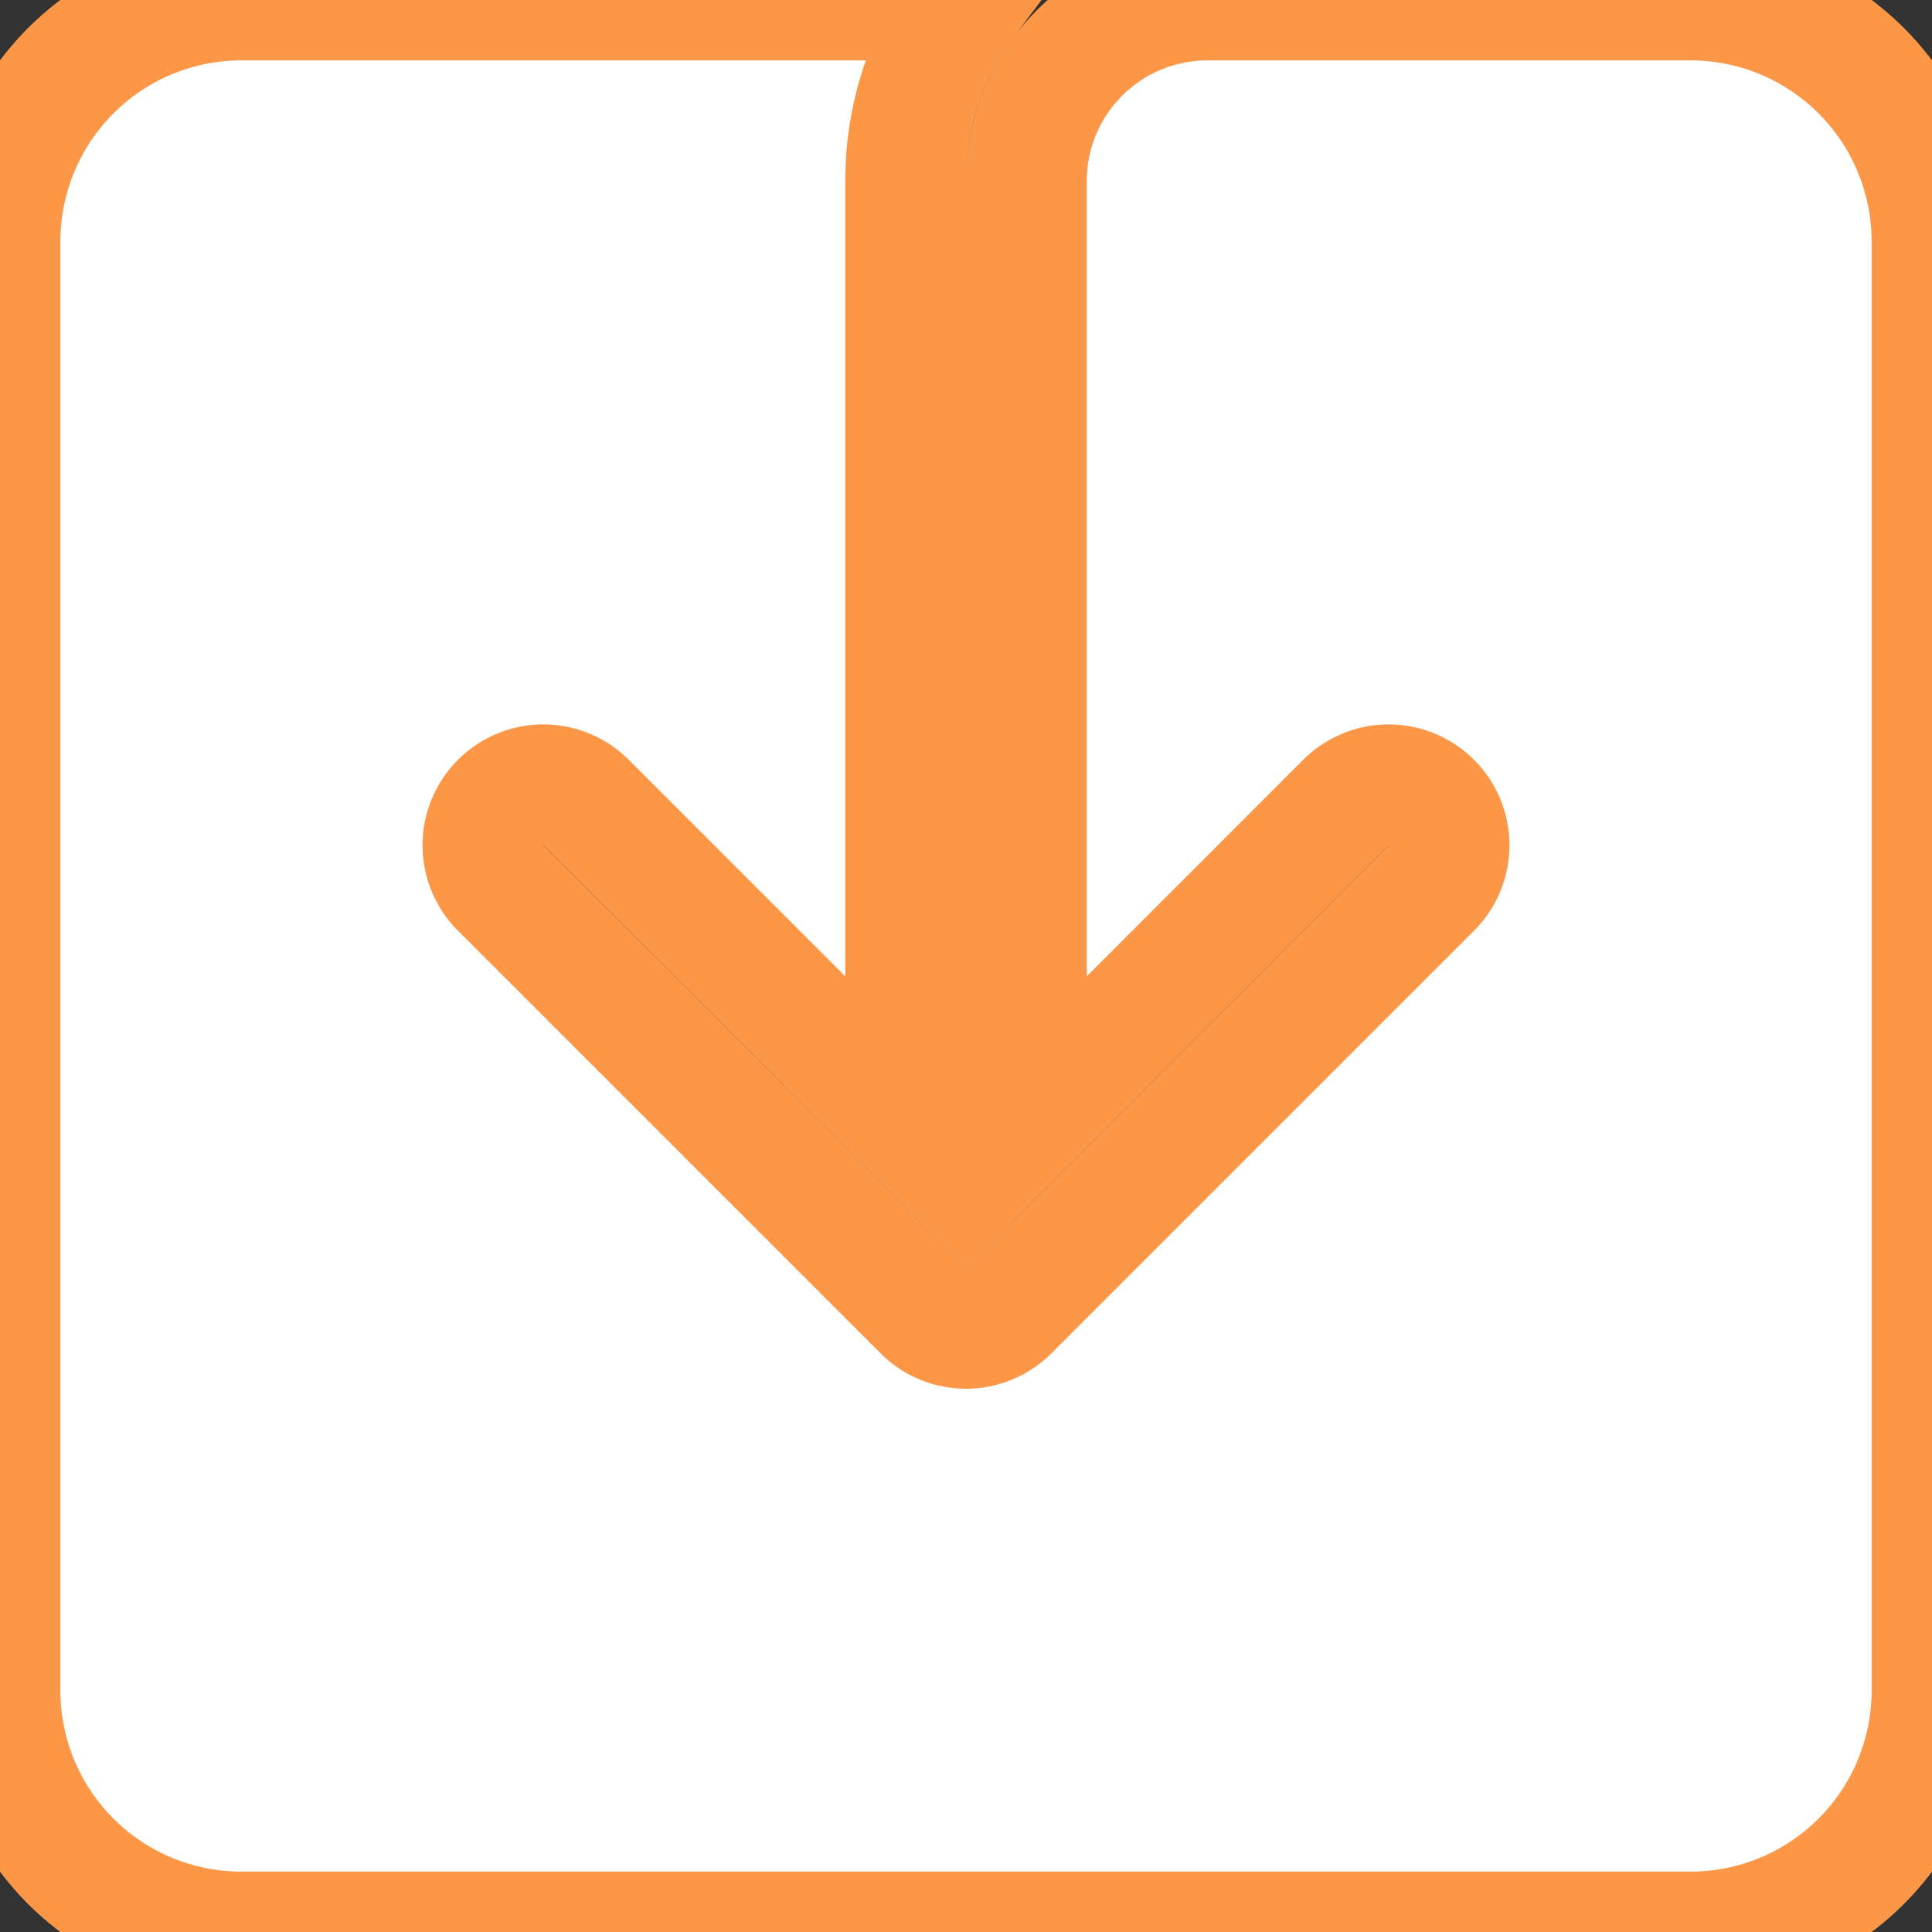 <svg id="icon" xmlns="http://www.w3.org/2000/svg" viewBox="0 0 16 16" width="14" height="14" stroke="#fb9746" stroke-width="1"><rect x="0" y="0" width="16" height="16" fill="#333333" stroke="none"/> <path d="M8.5 1.5A1.5 1.5 0 0 1 10 0h4a2 2 0 0 1 2 2v12a2 2 0 0 1-2 2H2a2 2 0 0 1-2-2V2a2 2 0 0 1 2-2h6c-.314.418-.5.937-.5 1.5v7.793L4.854 6.646a.5.5 0 1 0-.708.708l3.5 3.5a.5.5 0 0 0 .708 0l3.5-3.5a.5.5 0 0 0-.708-.708L8.5 9.293V1.5z" fill="white"></path> </svg>